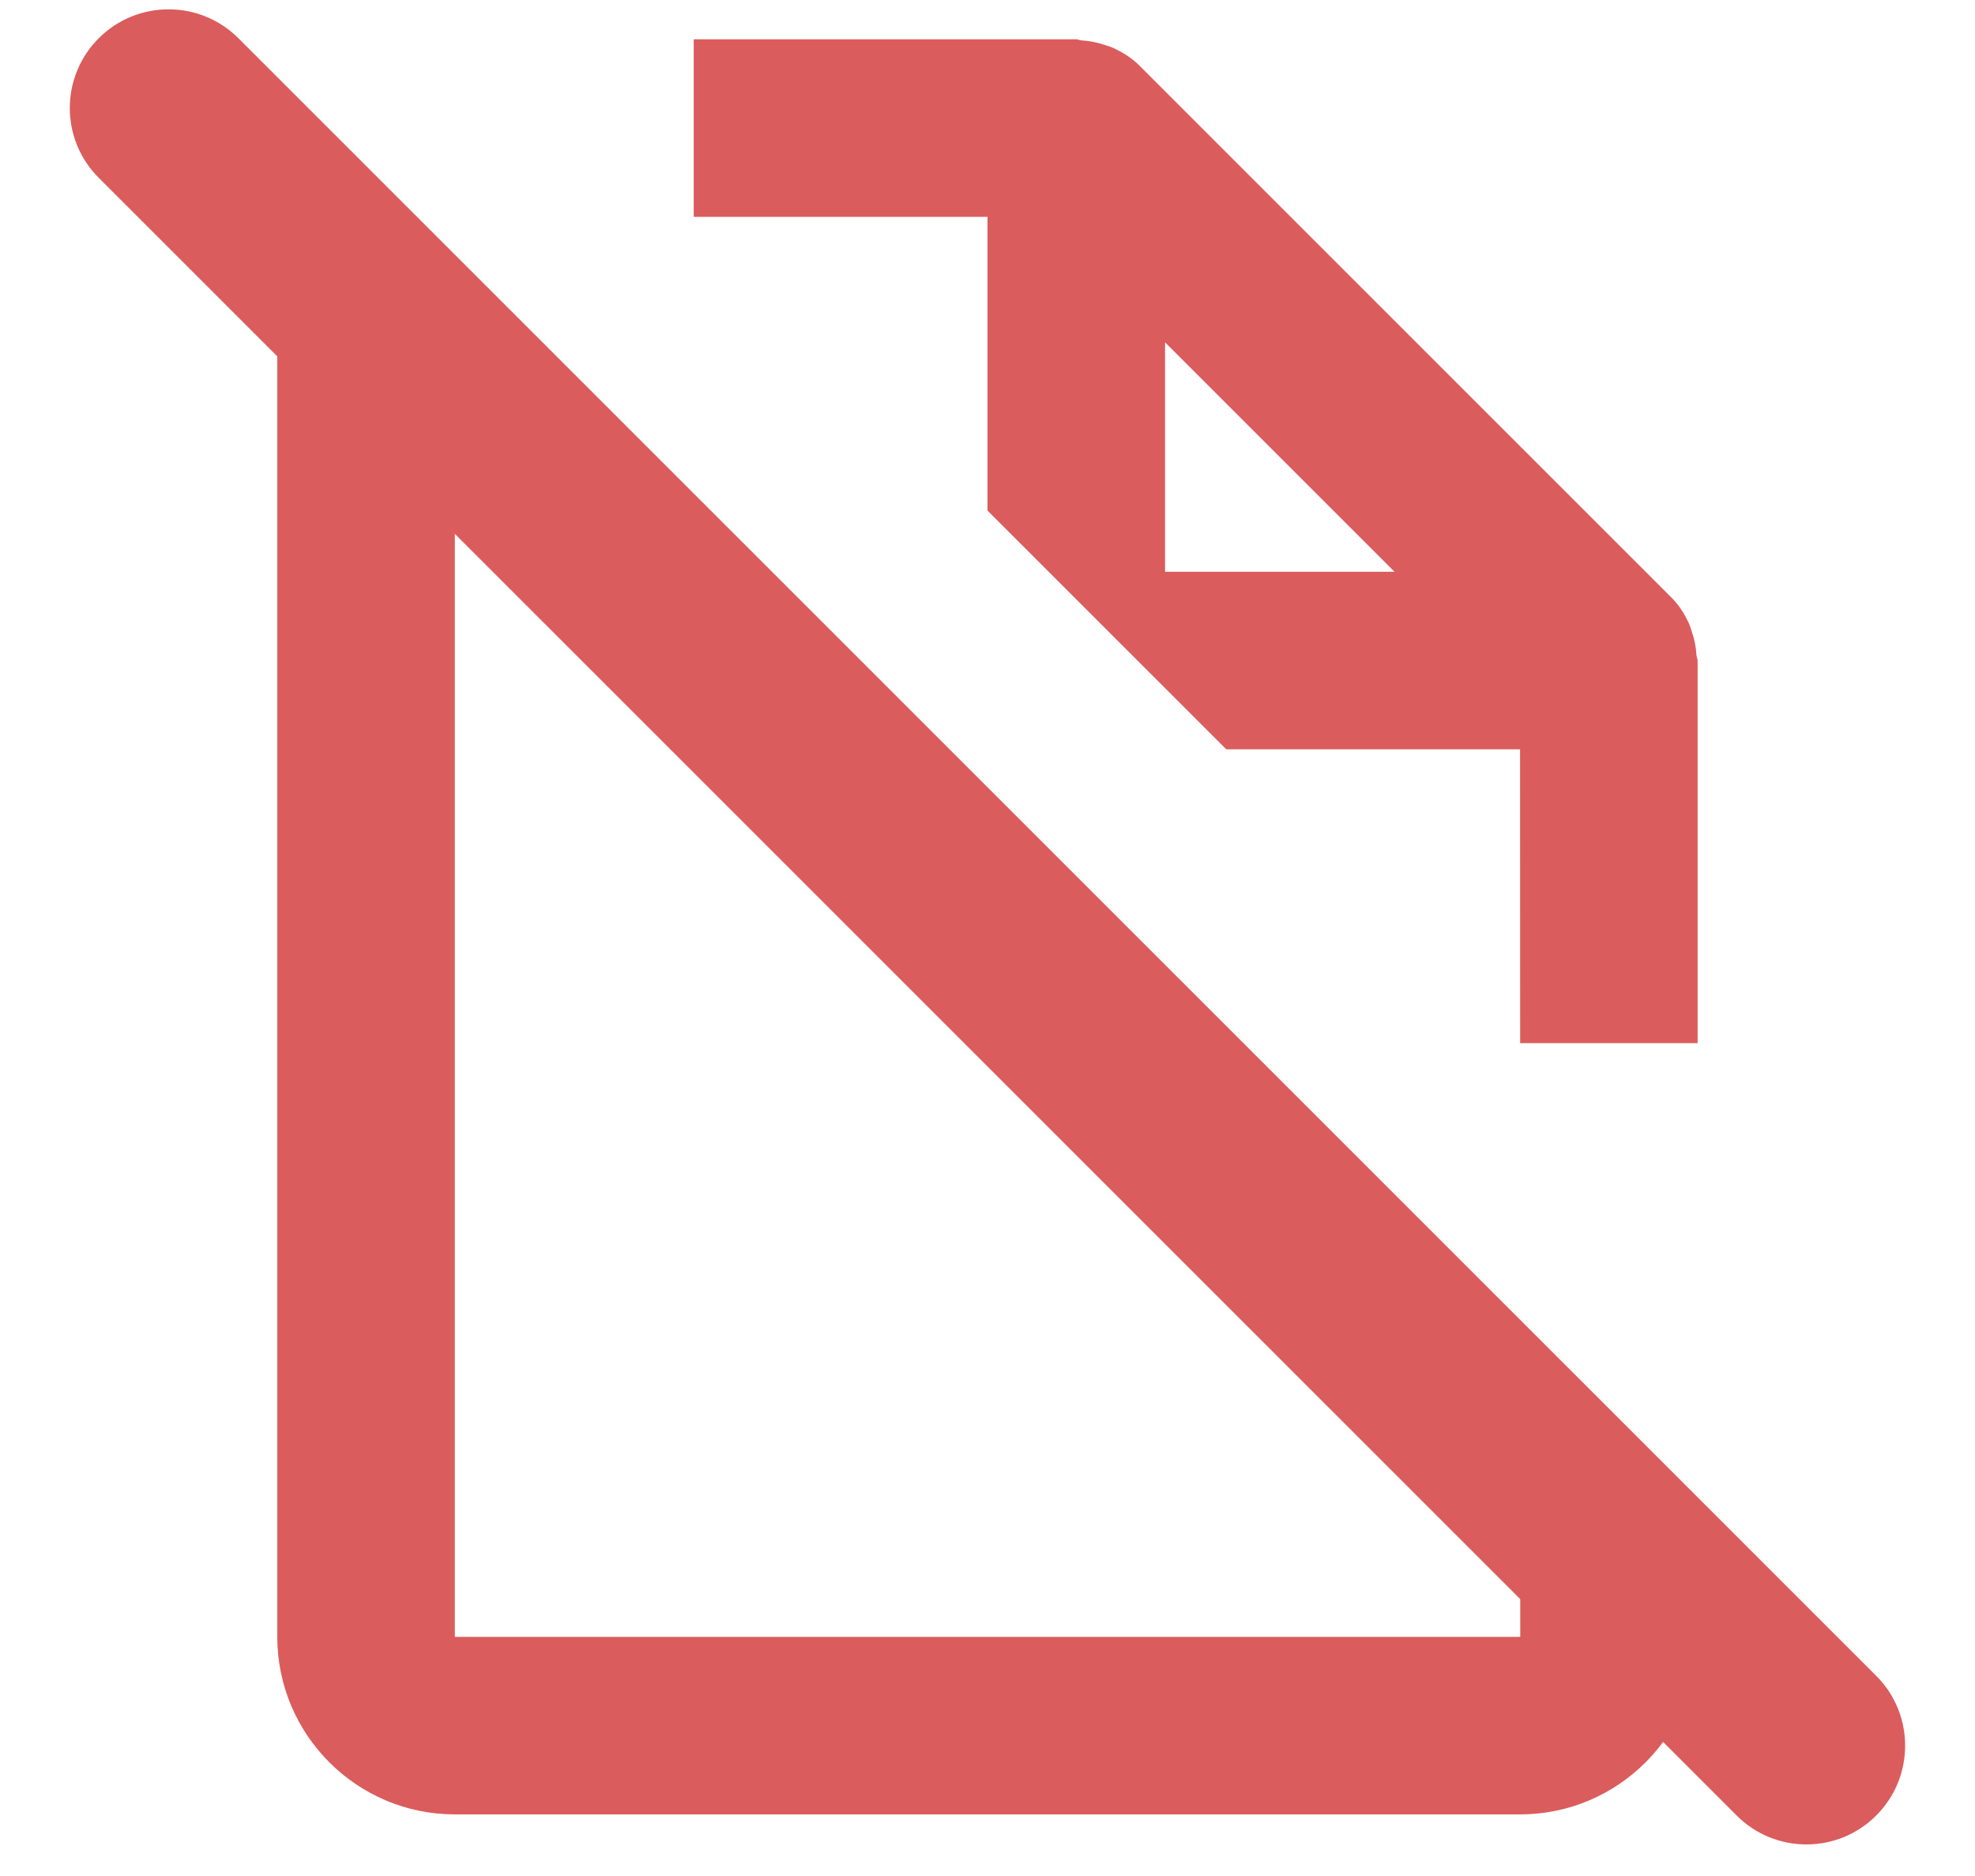 <svg width="20" height="19" viewBox="0 0 20 19" fill="none" xmlns="http://www.w3.org/2000/svg">
<path d="M1 0.387C1.39 -0.003 2.024 -0.003 2.414 0.387L19 16.973C19.39 17.363 19.39 17.997 19 18.387C18.609 18.778 17.976 18.778 17.586 18.387L1 1.801C0.609 1.411 0.609 0.778 1 0.387Z" fill="#DB5C5C"/>
<path d="M3.147 1.146C2.934 1.442 2.808 1.804 2.808 2.196V16.578C2.808 17.57 3.615 18.376 4.606 18.376H15.393C16.385 18.376 17.191 17.57 17.191 16.578V15.19L15.394 13.394L15.395 16.578H4.606V2.605L3.147 1.146Z" fill="#DB5C5C"/>
<path fill-rule="evenodd" clip-rule="evenodd" d="M10 5.171V2.196H7.025V0.398H10.899C10.909 0.398 10.918 0.401 10.928 0.404C10.937 0.406 10.945 0.409 10.954 0.409C11.034 0.414 11.112 0.43 11.187 0.455C11.196 0.458 11.205 0.461 11.214 0.464C11.234 0.47 11.253 0.476 11.272 0.485C11.367 0.529 11.458 0.584 11.535 0.661L16.929 6.055C17.006 6.132 17.061 6.223 17.105 6.318C17.113 6.338 17.119 6.357 17.126 6.377C17.129 6.386 17.132 6.394 17.134 6.403C17.16 6.478 17.175 6.555 17.179 6.634C17.18 6.644 17.183 6.652 17.185 6.661C17.188 6.67 17.191 6.68 17.191 6.69V10.565H15.394L15.393 7.589H12.418L10 5.171ZM11.798 5.791H14.122L11.798 3.467V5.791Z" fill="#DB5C5C"/>
</svg>

